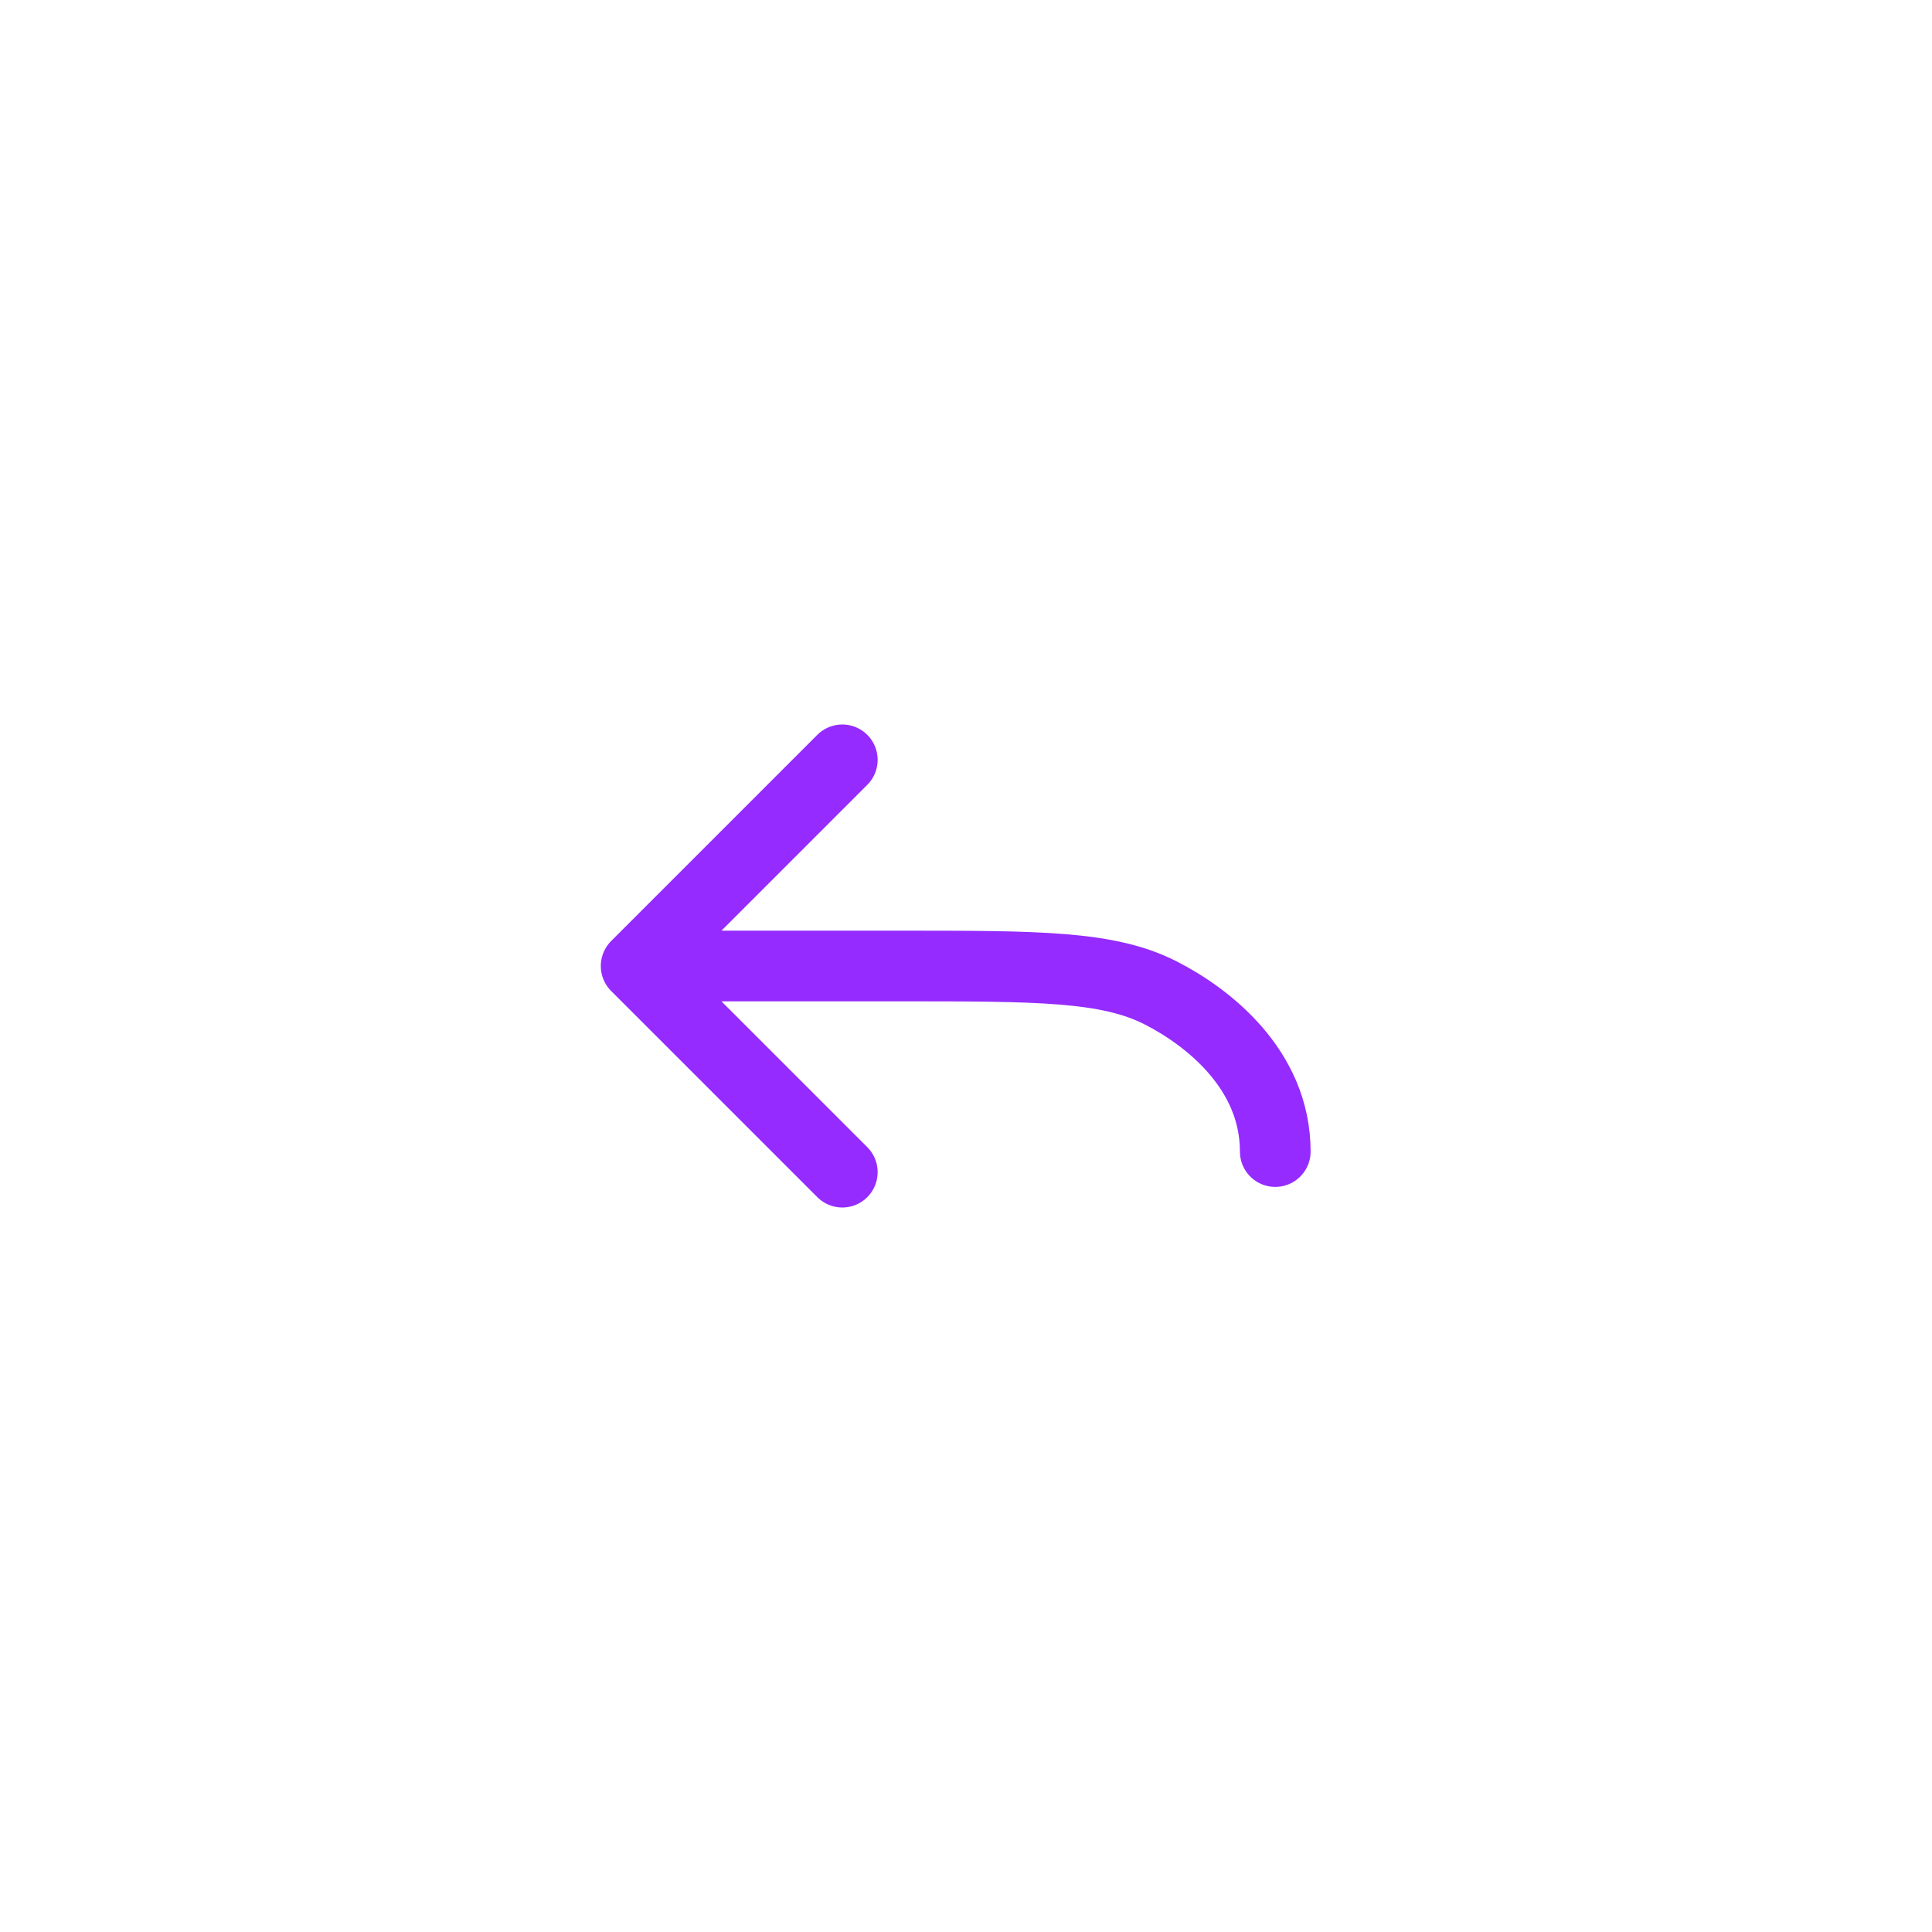<svg width="41" height="41" viewBox="0 0 41 41" fill="none" xmlns="http://www.w3.org/2000/svg">
<g filter="url(#filter0_d_1_281)">
<rect x="3" y="3" width="35" height="35" rx="17.5" fill="white" shape-rendering="crispEdges"/>
<path d="M17.875 24.875L13.5 20.5M13.5 20.5L17.875 16.125M13.5 20.5H19.1C22.04 20.5 23.511 20.5 24.634 21.072C25.621 21.576 27.063 22.688 27.063 24.438" stroke="#952BFF" stroke-width="1.5" stroke-linecap="round" stroke-linejoin="round"/>
</g>
<defs>
<filter id="filter0_d_1_281" x="0" y="0" width="41" height="41" filterUnits="userSpaceOnUse" color-interpolation-filters="sRGB">
<feFlood flood-opacity="0" result="BackgroundImageFix"/>
<feColorMatrix in="SourceAlpha" type="matrix" values="0 0 0 0 0 0 0 0 0 0 0 0 0 0 0 0 0 0 127 0" result="hardAlpha"/>
<feOffset/>
<feGaussianBlur stdDeviation="1.5"/>
<feComposite in2="hardAlpha" operator="out"/>
<feColorMatrix type="matrix" values="0 0 0 0 0 0 0 0 0 0 0 0 0 0 0 0 0 0 0.15 0"/>
<feBlend mode="normal" in2="BackgroundImageFix" result="effect1_dropShadow_1_281"/>
<feBlend mode="normal" in="SourceGraphic" in2="effect1_dropShadow_1_281" result="shape"/>
</filter>
</defs>
</svg>
